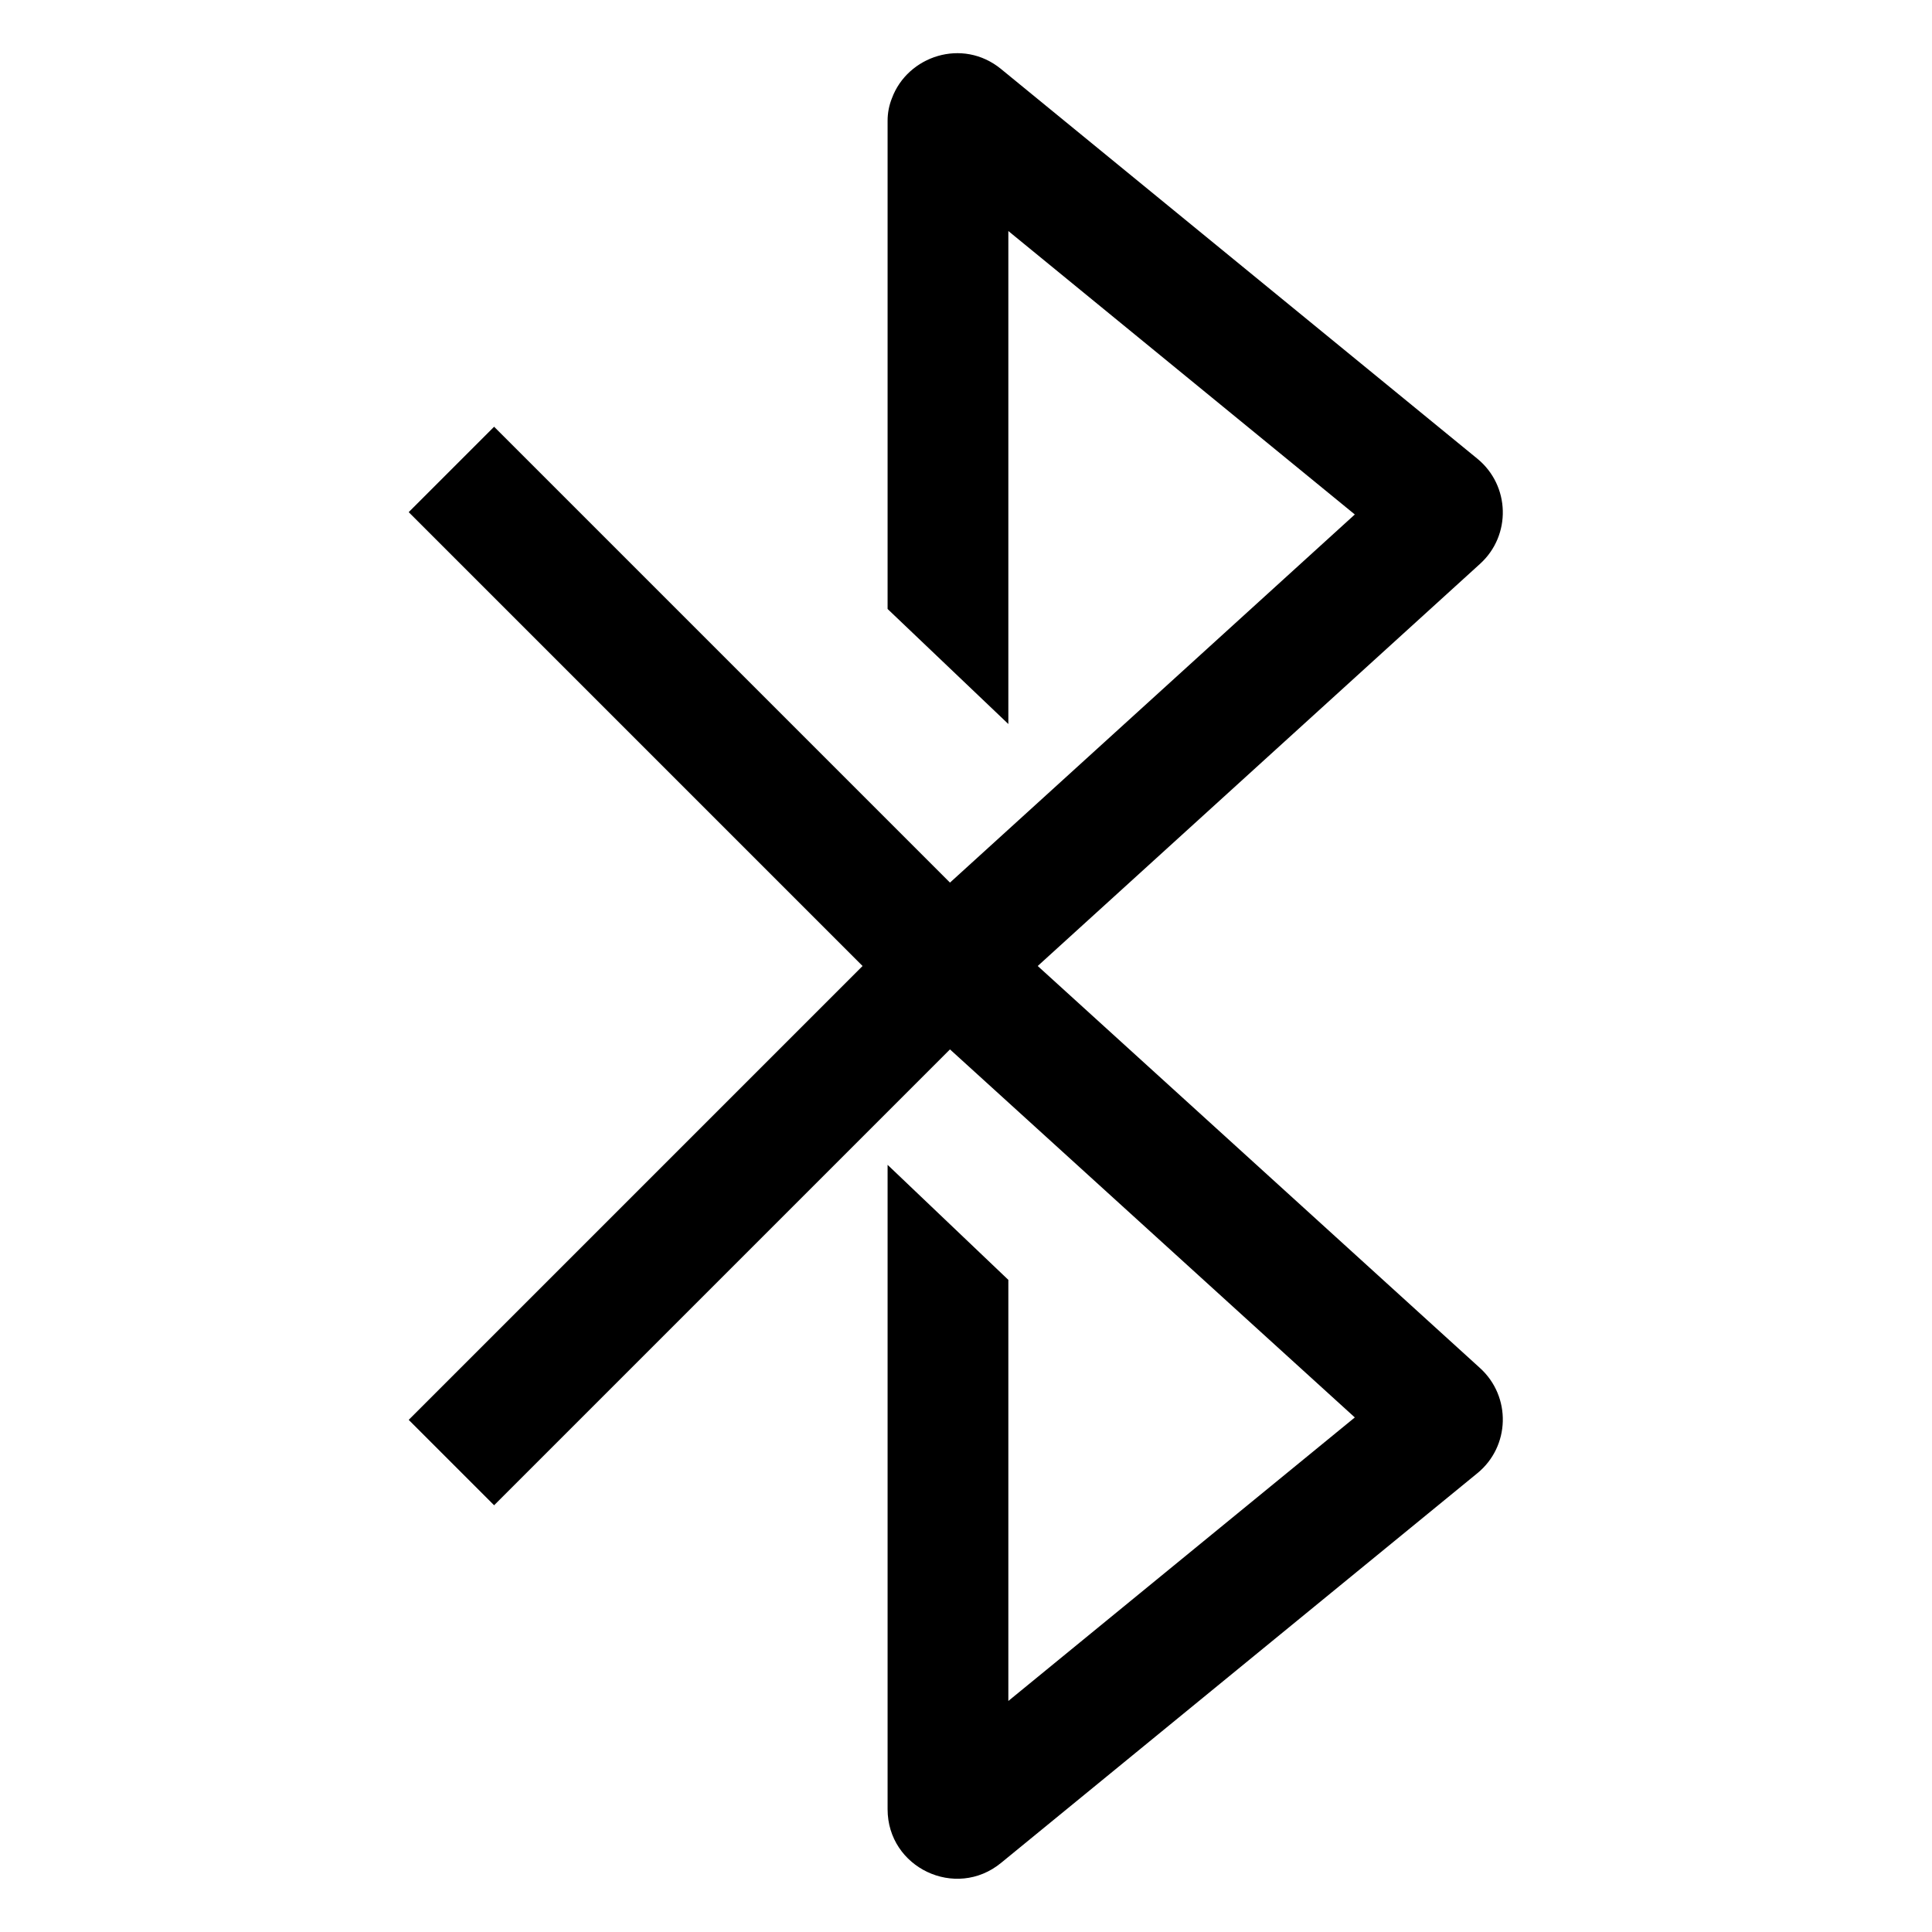 <svg width="24" height="24" viewBox="0 0 24 24" fill="none" xmlns="http://www.w3.org/2000/svg">
<path d="M12.526 8.994L11.026 7.565V1.5C11.026 1.401 11.045 1.307 11.08 1.22C11.274 0.696 11.957 0.466 12.435 0.857L18.352 5.698C18.76 6.032 18.776 6.65 18.386 7.004L12.891 12L18.386 16.995C18.776 17.35 18.76 17.968 18.352 18.301L12.435 23.142C11.872 23.603 11.026 23.202 11.026 22.475V20.017L11.026 20V14.47L12.526 15.899L12.526 21.13L16.83 17.608L11.801 13.036L6.138 18.699L5.077 17.638L10.715 12L5.077 6.362L6.138 5.301L11.801 10.964L16.83 6.391L12.526 2.87L12.526 8.994Z" fill="black"/>
</svg>
